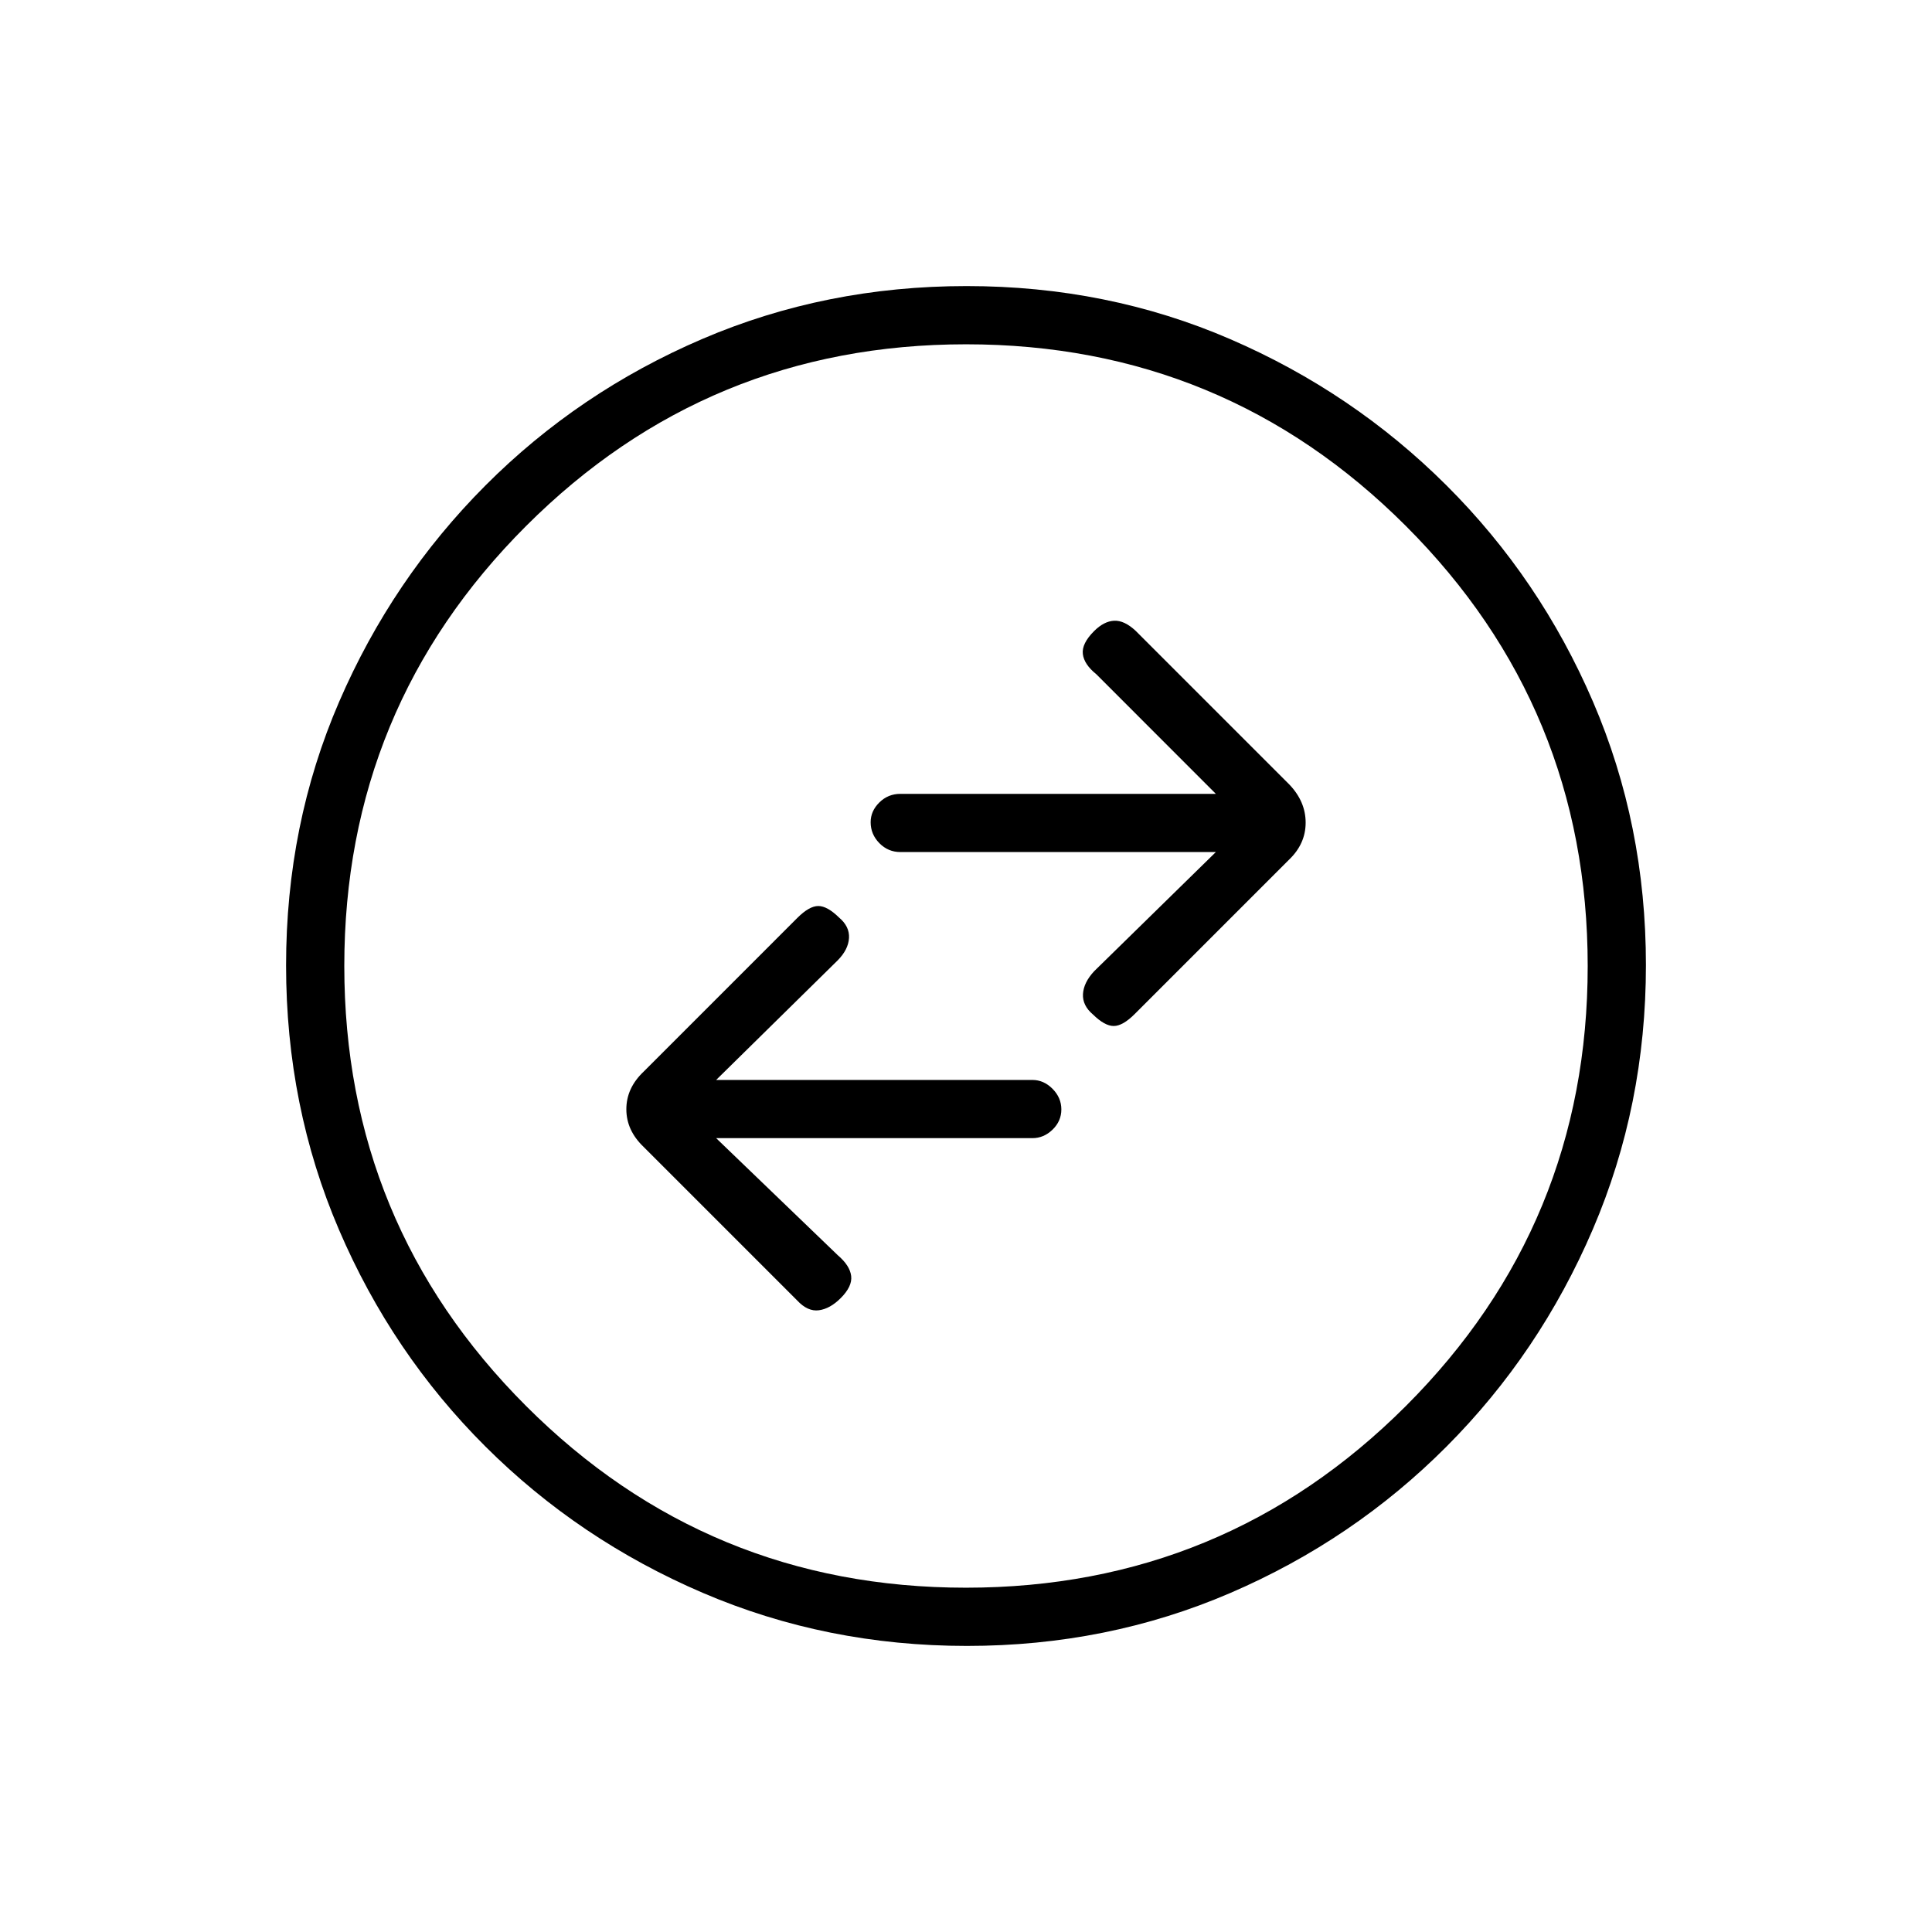 <svg xmlns="http://www.w3.org/2000/svg" height="20" viewBox="0 -960 960 960" width="20"><path d="M355.85-394.46h157.12q5.69 0 10.05-4.24t4.36-10.04q0-5.8-4.36-10.22-4.36-4.42-10.05-4.42H355.85l60.44-59.47q5.25-5.34 5.58-11.07.32-5.72-4.96-10.17-5.83-5.72-10.31-5.72t-10.41 5.92l-76.38 76.39q-8.58 8.14-8.58 18.67 0 10.52 8.58 18.71l76.31 76.31q5.23 5.62 10.78 4.87 5.56-.75 10.84-6.03 5.84-5.84 5.2-11.01-.63-5.17-6.63-10.29l-60.46-58.19Zm248.3-142.16-60.46 59.2q-5.23 5.61-5.56 11.34-.32 5.72 4.96 10.17 5.83 5.72 10.31 5.72t10.44-5.95l76.66-76.67q8.27-7.9 8.27-18.43 0-10.52-8.19-19.03l-76.31-76.31q-5.62-5.23-10.67-4.98-5.06.25-9.96 5.15-6.22 6.22-5.58 11.39.63 5.17 6.65 10l59.44 59.48H447.41q-6.13 0-10.46 4.27-4.33 4.27-4.33 9.82 0 5.99 4.33 10.41t10.46 4.42h156.74ZM480.46-142.15q-69.77 0-131.28-26.38-61.51-26.37-107.96-72.69-46.45-46.32-72.76-107.67-26.31-61.35-26.31-131.39 0-70.03 26.38-131.04 26.37-61.01 72.69-107.46 46.32-46.45 107.67-72.76 61.35-26.31 131.39-26.31 70.03 0 131.04 26.38 61.01 26.37 107.46 72.69 46.45 46.31 72.76 107.43 26.31 61.12 26.31 130.89 0 69.77-26.38 131.28-26.37 61.51-72.69 107.96-46.31 46.45-107.43 72.76-61.12 26.31-130.89 26.31Zm-.49-28.93q128.3 0 218.63-90.3 90.32-90.3 90.32-218.59 0-128.3-90.3-218.63-90.3-90.32-218.59-90.32-128.3 0-218.63 90.3-90.32 90.3-90.32 218.59 0 128.3 90.3 218.63 90.3 90.32 218.59 90.32ZM480-480Z"/></svg>